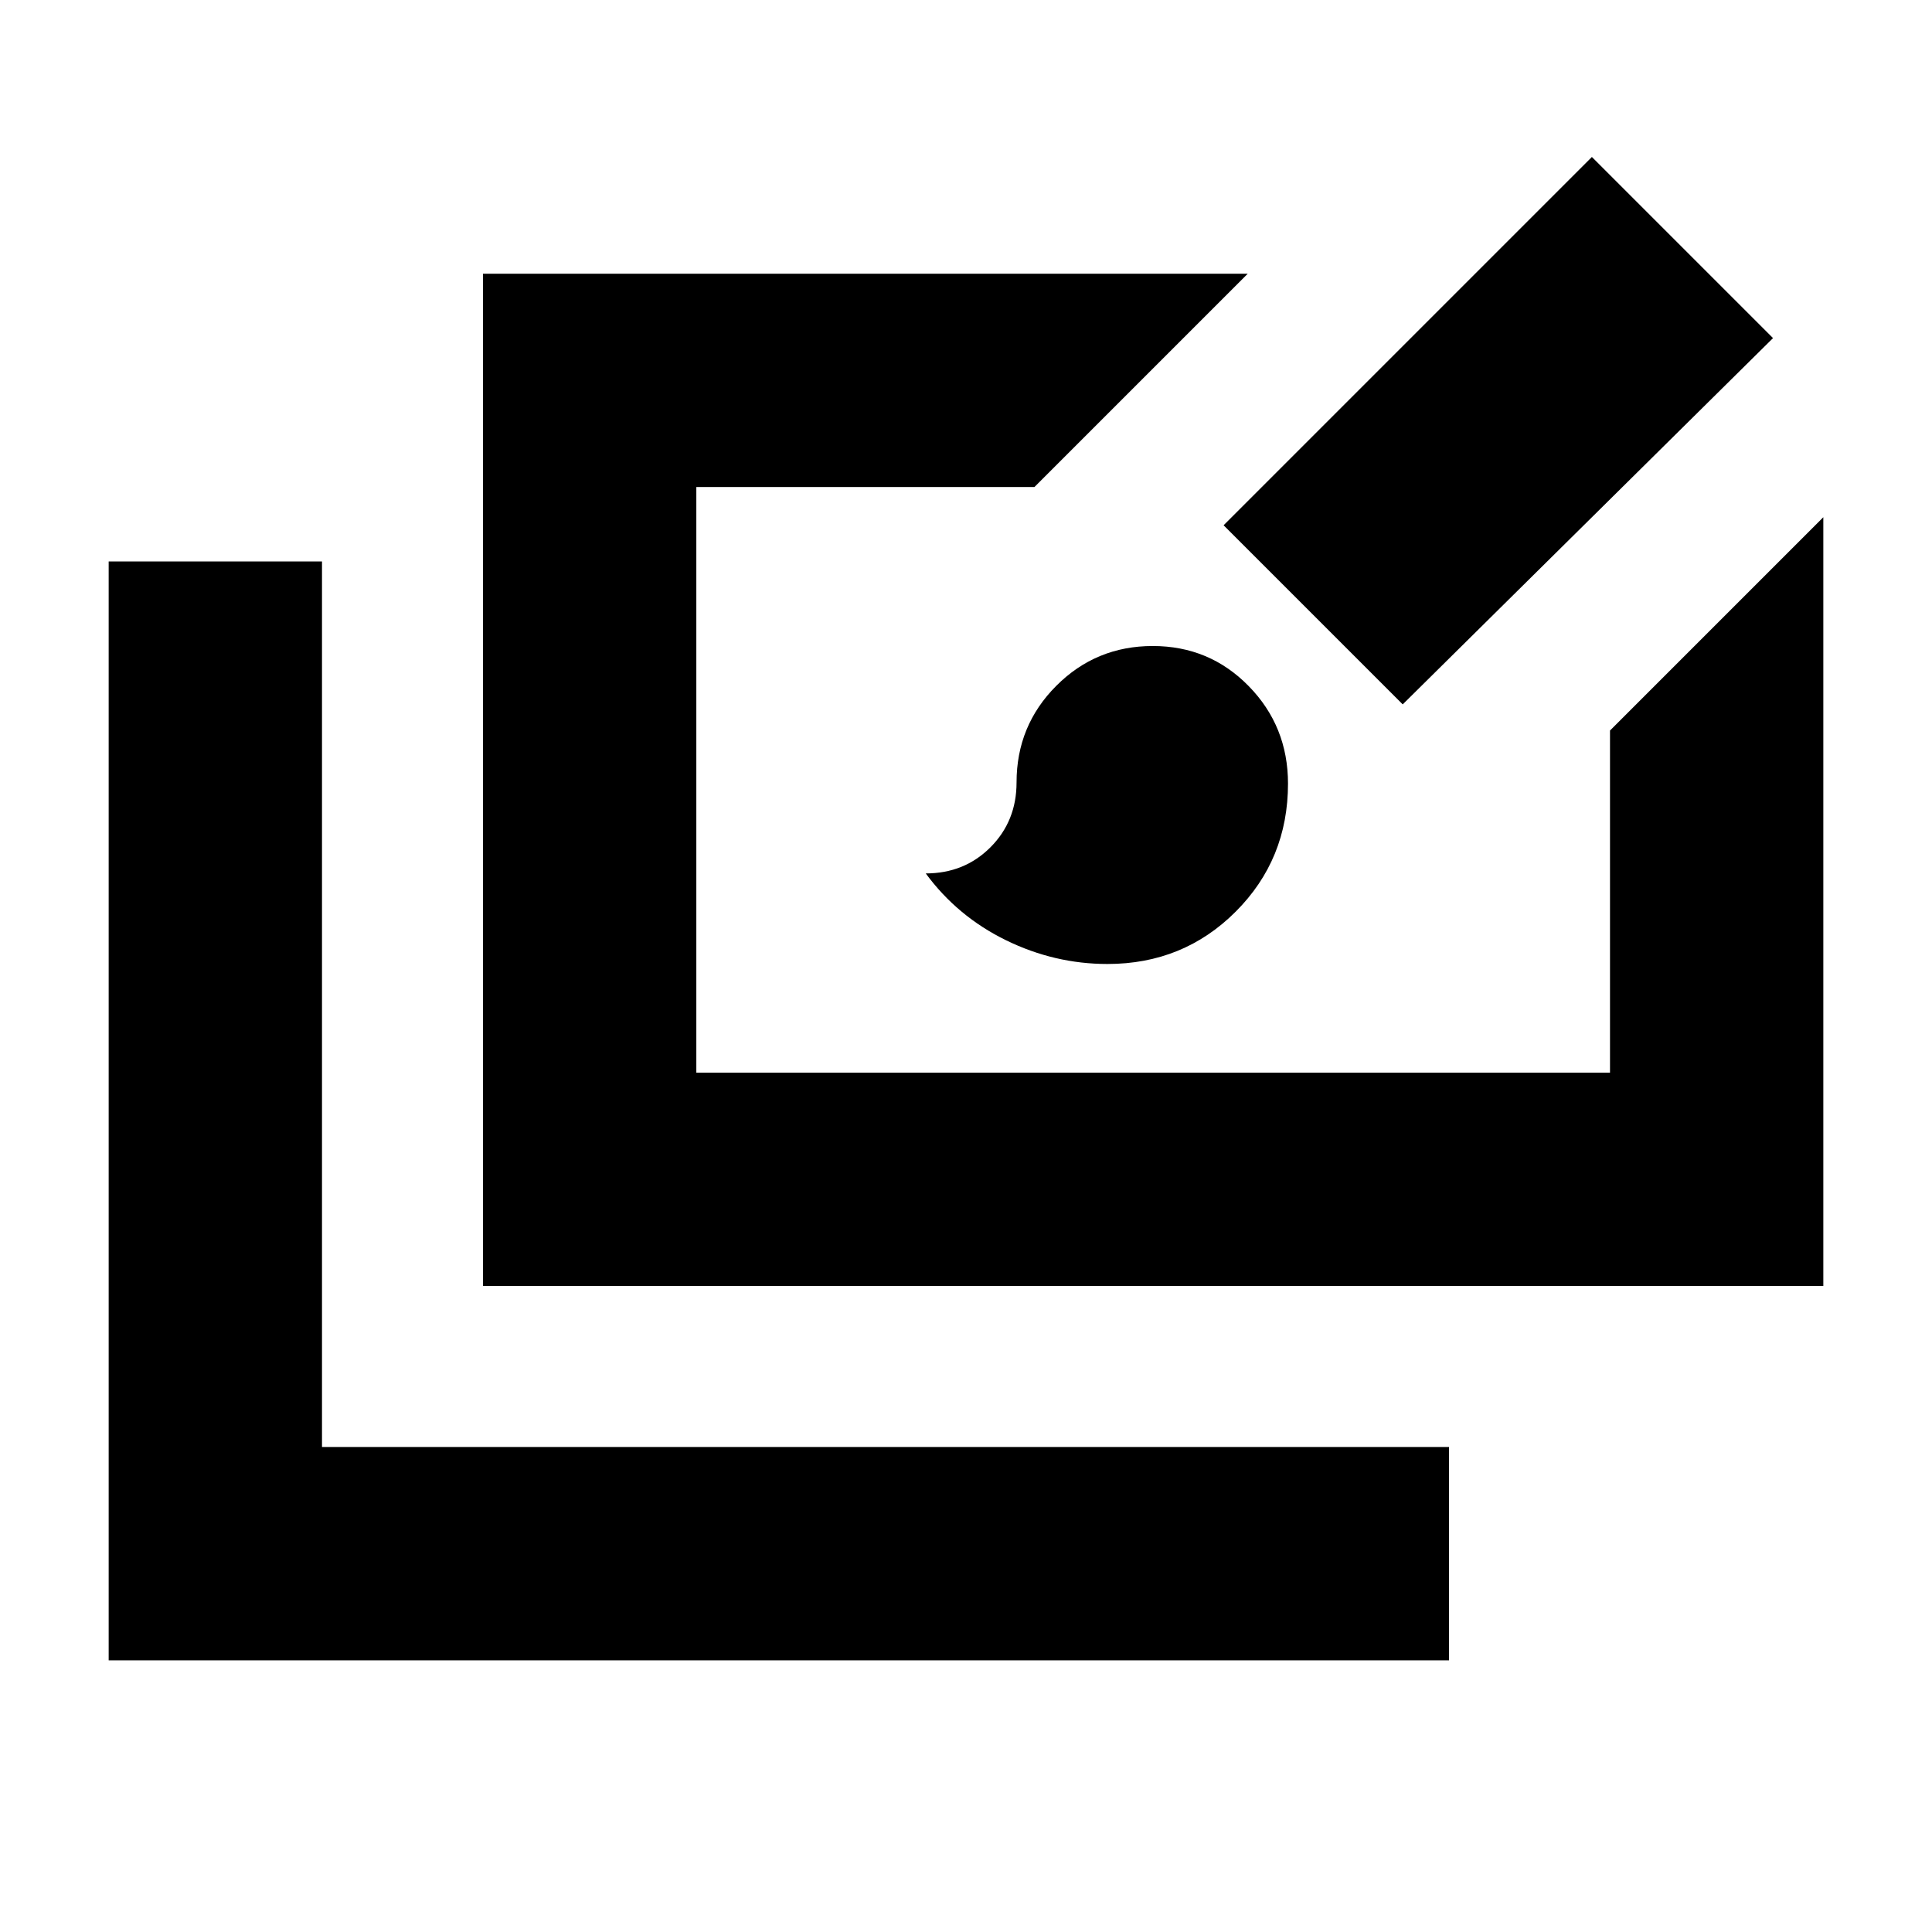<svg xmlns="http://www.w3.org/2000/svg" height="24" viewBox="0 -960 960 960" width="24"><path d="M54-135v-546h106v440h560v106H54Zm186-186v-503h380L514-718H346v291h454v-170l106-106v382H240Zm310.29-160q-26.29 0-50.43-11.81Q475.72-504.63 460-526q19.18 0 32.15-12.99 12.97-13 12.97-32.21 0-28.25 19.74-48.02Q544.6-639 572.8-639t47.7 19.95q19.5 19.94 19.5 48.44Q640-533 614-507t-63.71 26ZM697-610l-89-89 183-183 90 90-184 182Z"/></svg>